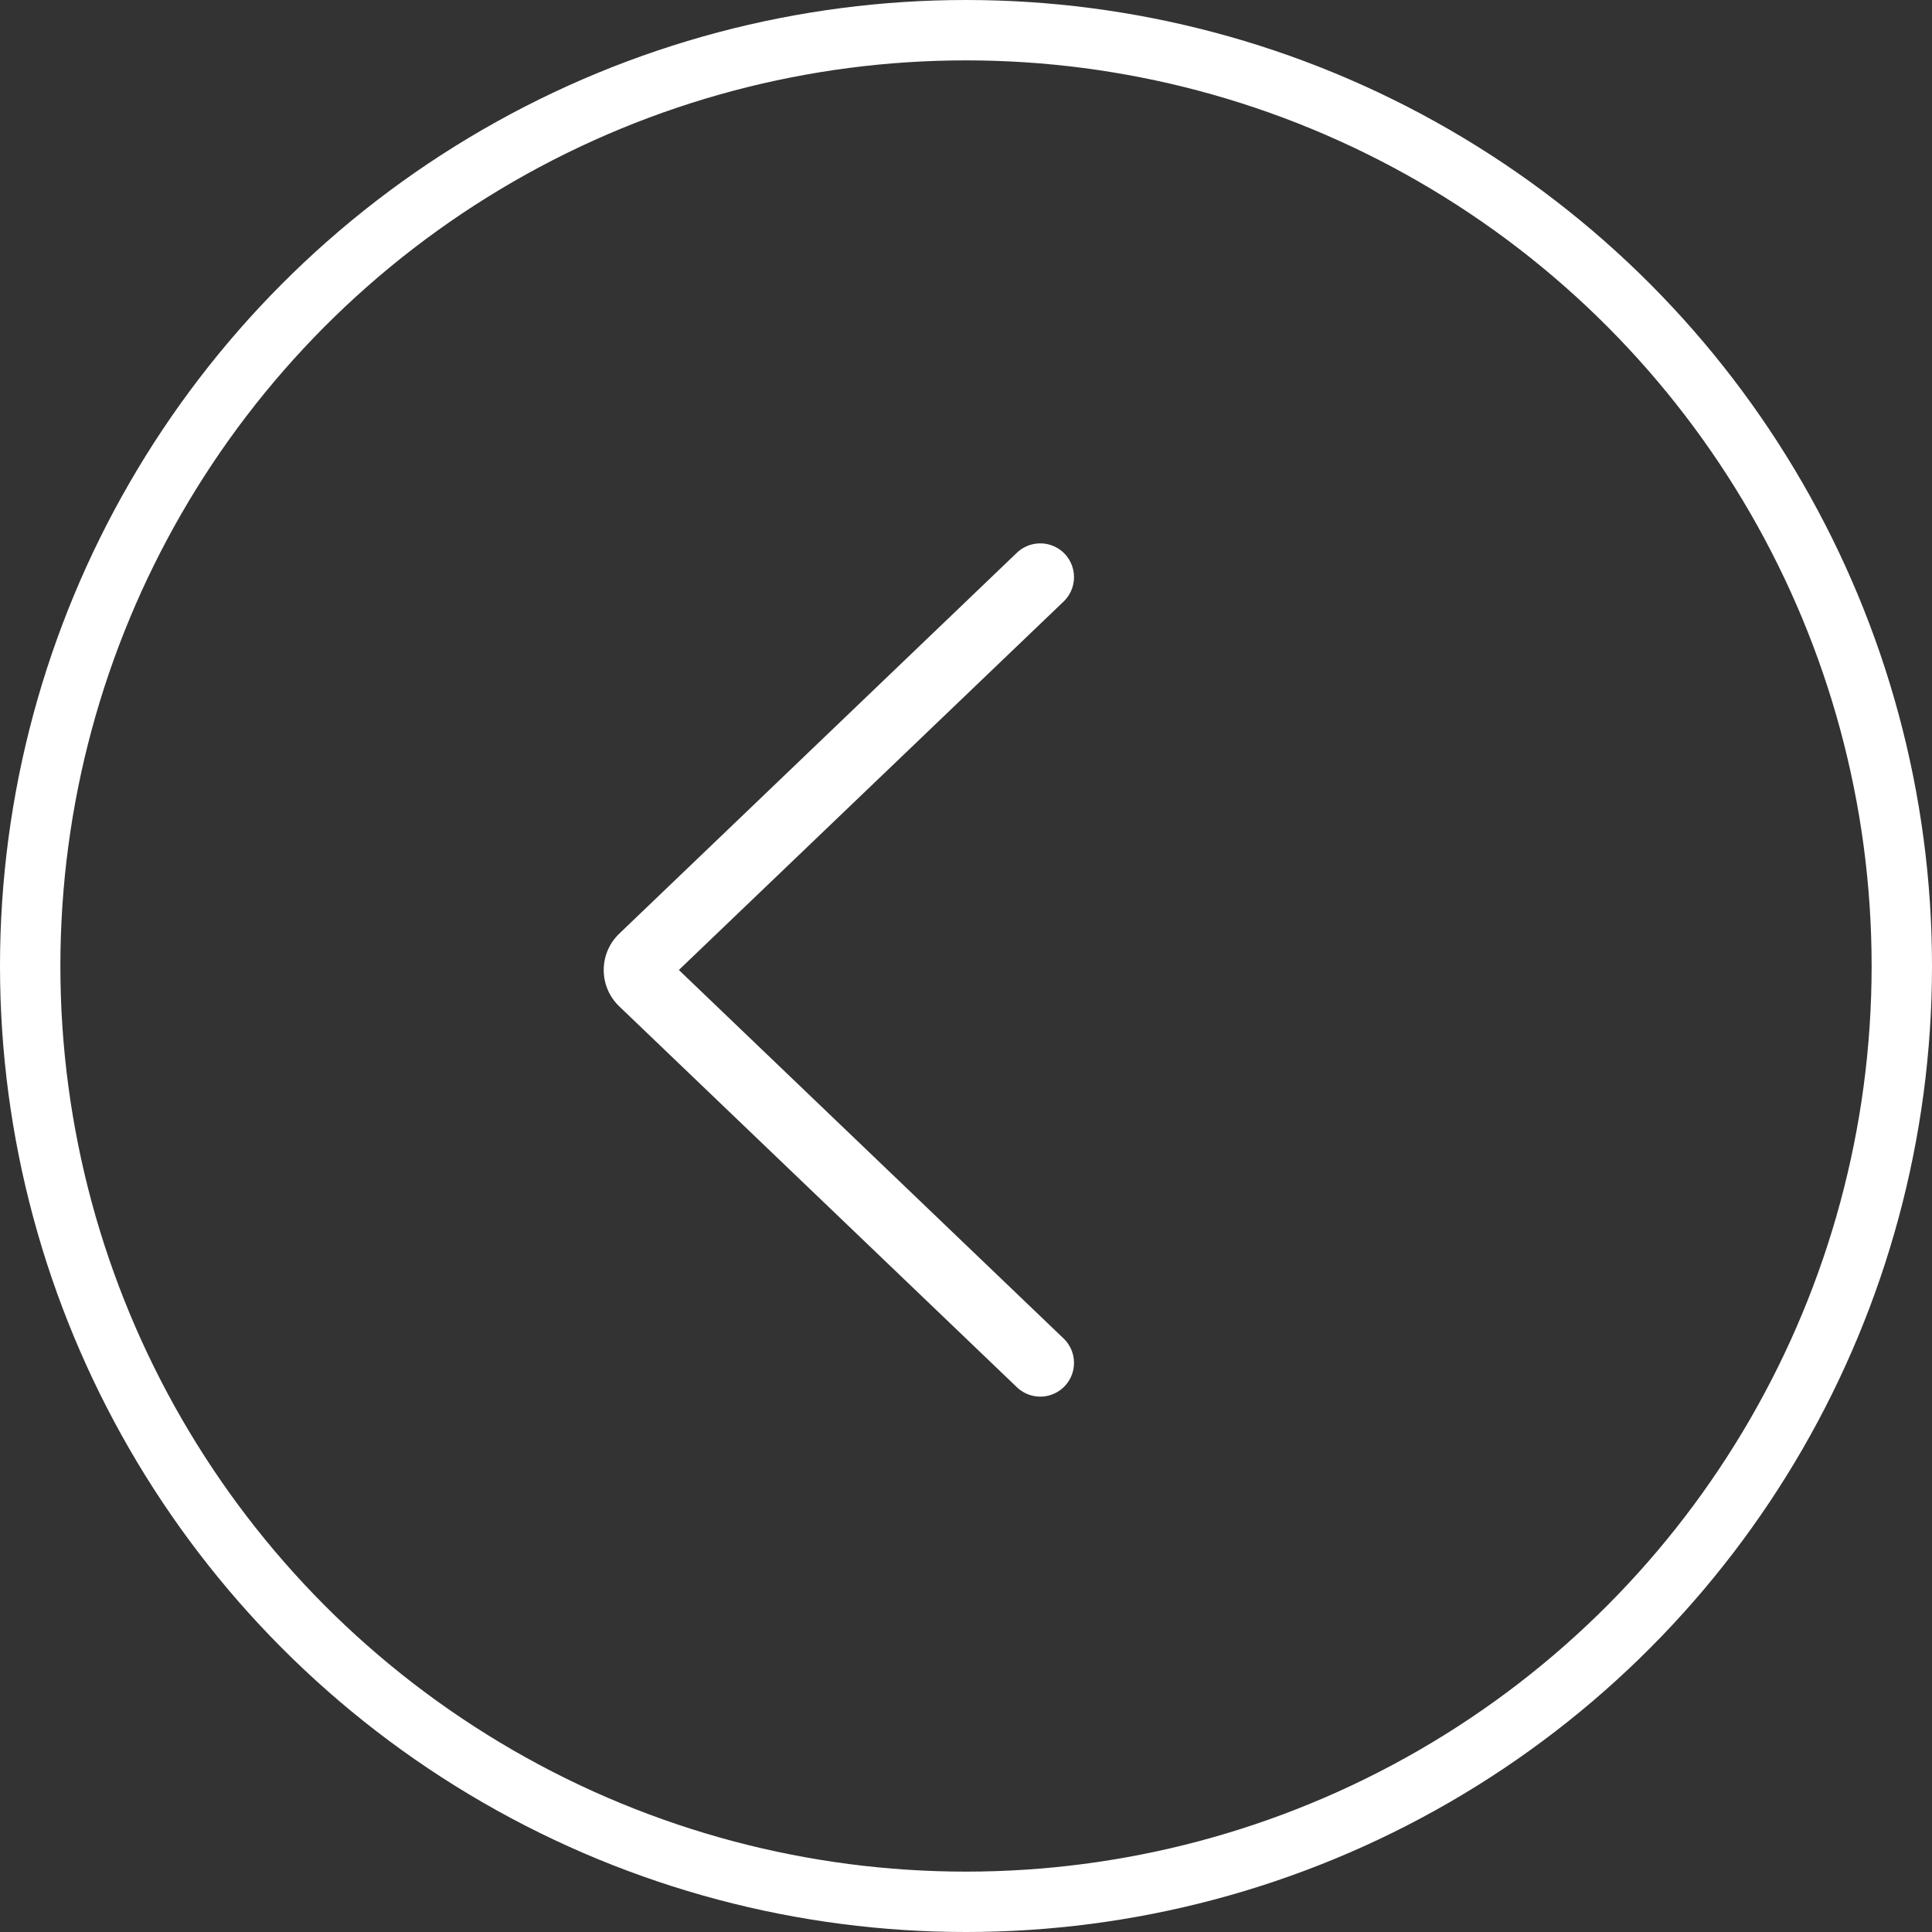 <svg width="32" height="32" viewBox="0 0 32 32" fill="none" xmlns="http://www.w3.org/2000/svg">
<rect x="0" y="0" width="32" height="32" fill="#333333" stroke="none"/>
<circle cx="16" cy="16" r="15.5" stroke="white"/>
<path fill-rule="evenodd" clip-rule="evenodd" d="M16.843 9.155C17.027 8.98 17.306 8.95 17.522 9.082C17.835 9.274 17.881 9.709 17.617 9.963L11.244 16.066L17.617 22.17C17.881 22.424 17.835 22.859 17.522 23.05C17.306 23.183 17.027 23.153 16.843 22.977L10.256 16.668C9.914 16.34 9.914 15.793 10.256 15.465L16.843 9.155Z" fill="white"/>
</svg>
